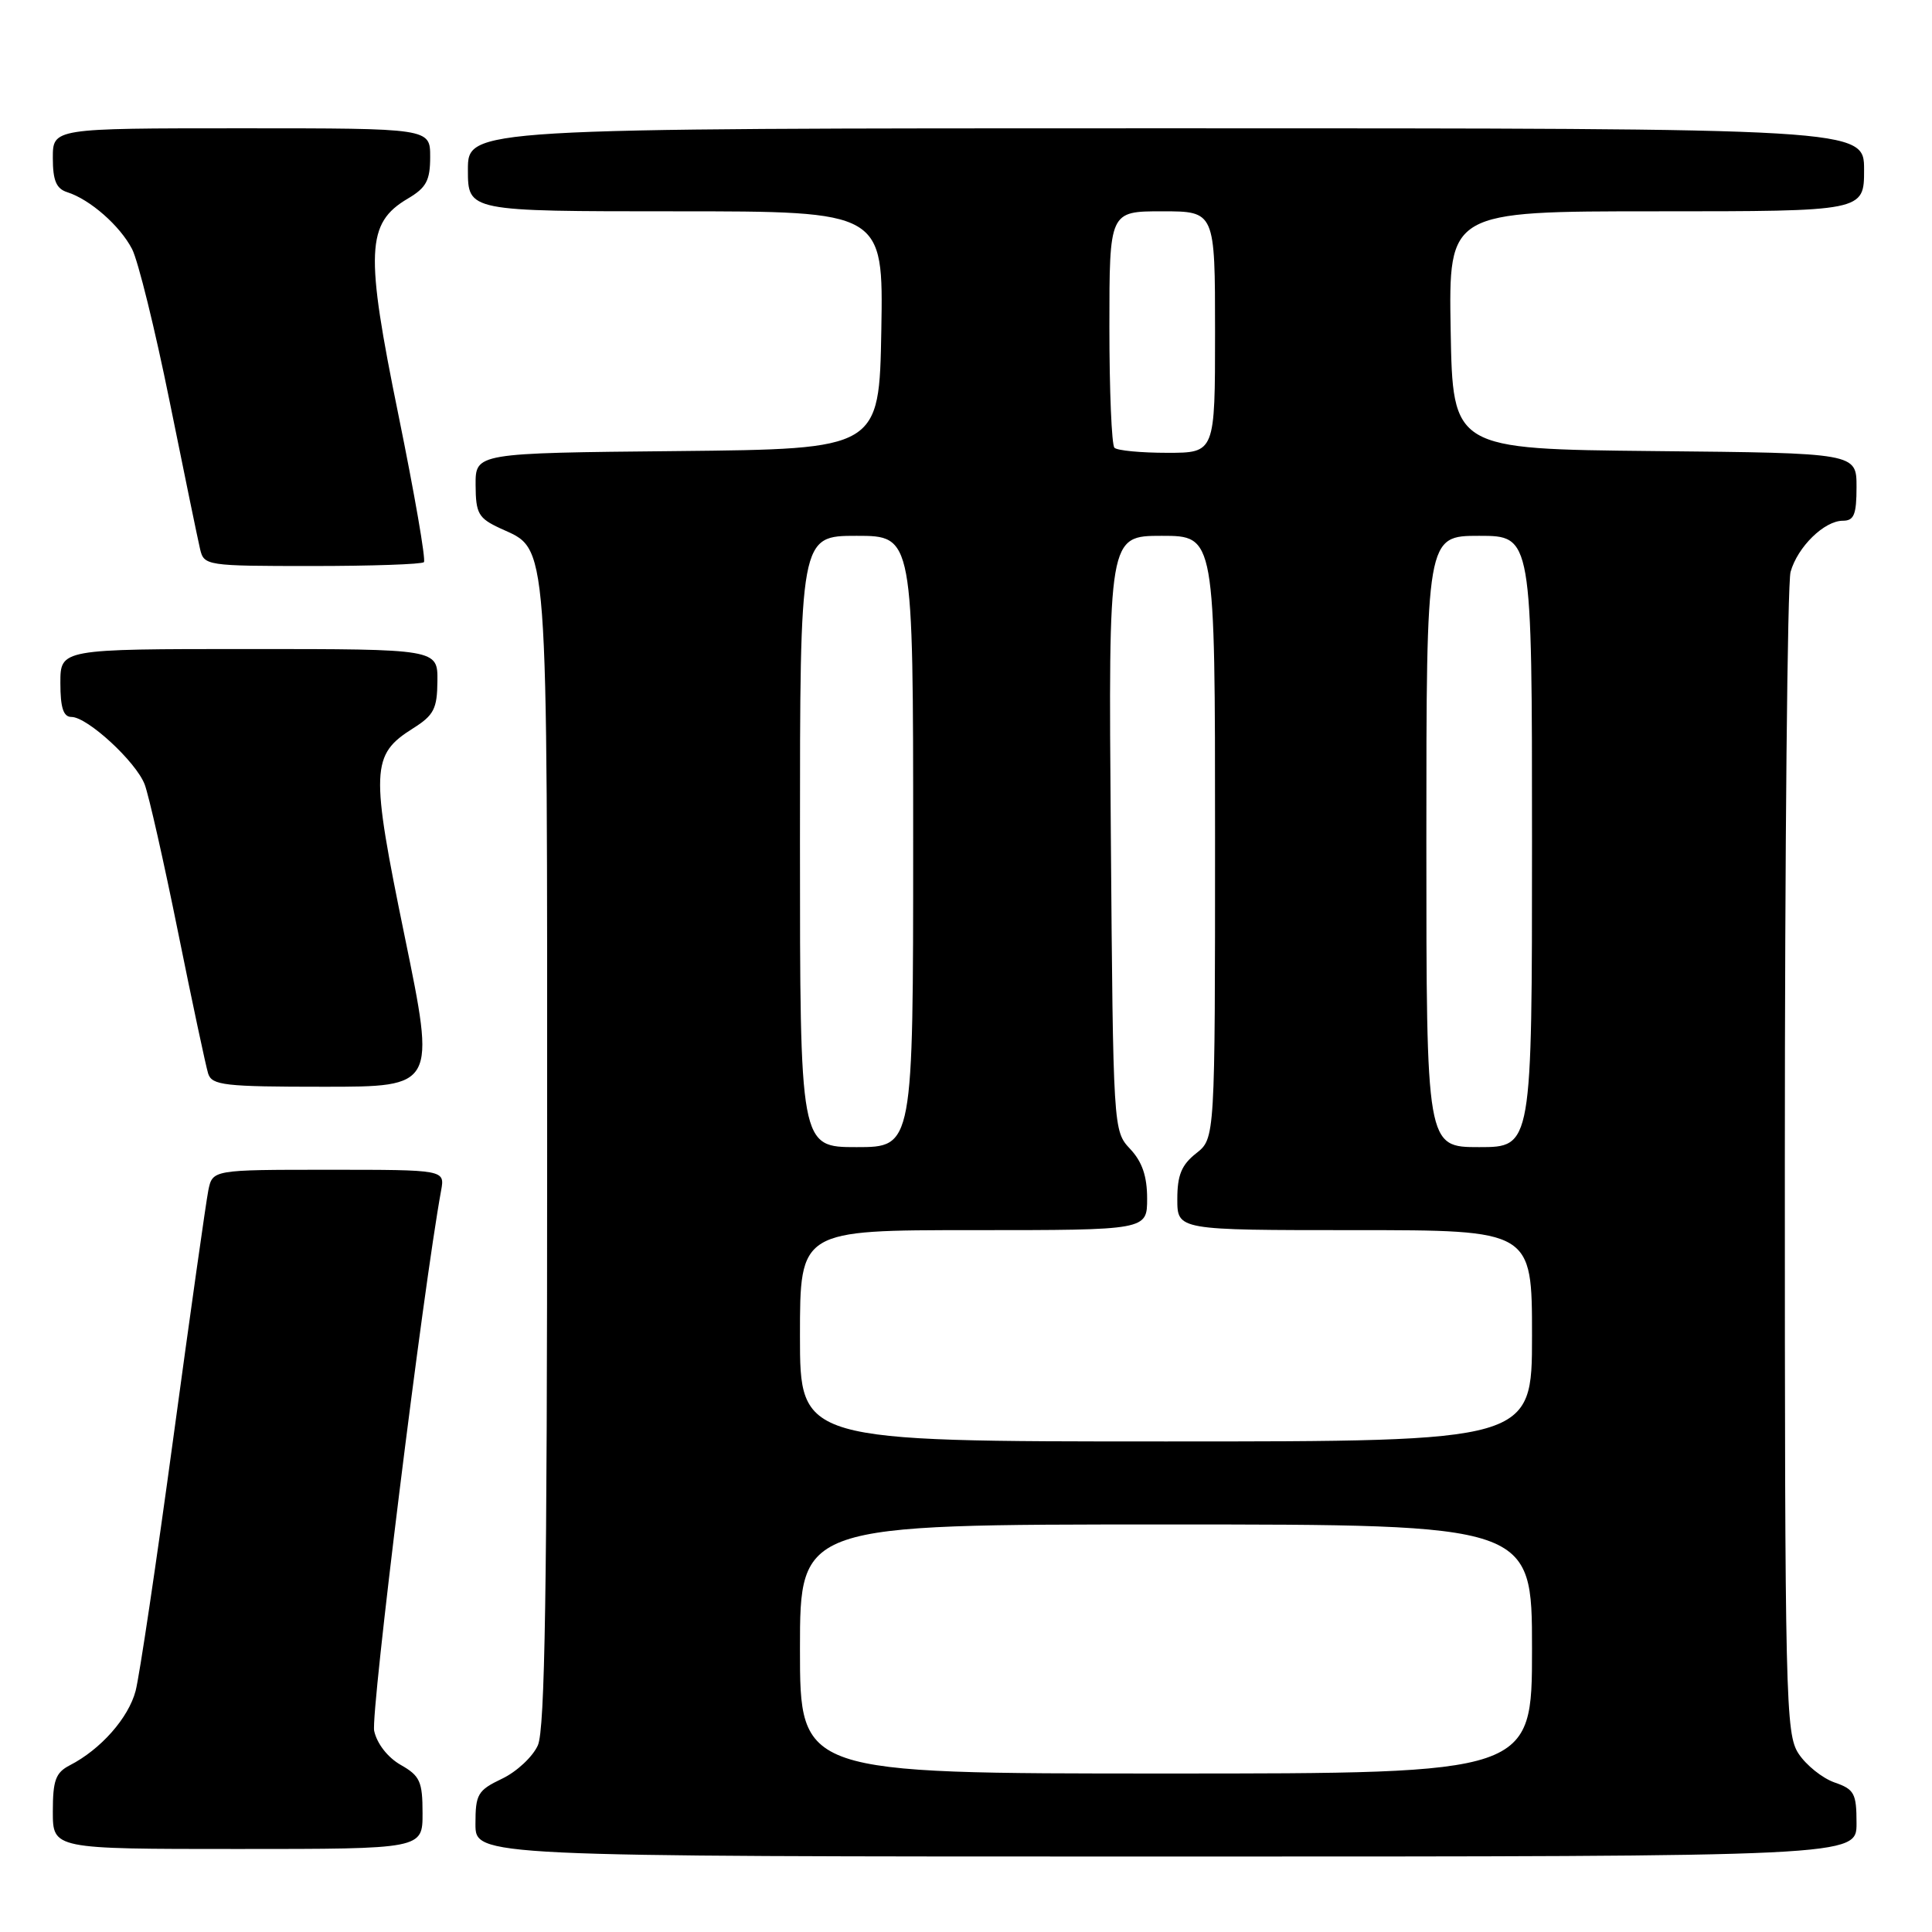 <?xml version="1.0" encoding="UTF-8" standalone="no"?>
<!DOCTYPE svg PUBLIC "-//W3C//DTD SVG 1.1//EN" "http://www.w3.org/Graphics/SVG/1.1/DTD/svg11.dtd" >
<svg xmlns="http://www.w3.org/2000/svg" xmlns:xlink="http://www.w3.org/1999/xlink" version="1.1" viewBox="0 0 256 256">
 <g >
 <path fill="currentColor"
d=" M 246.00 241.60 C 246.00 237.63 245.71 237.09 243.07 236.18 C 241.46 235.61 239.33 233.90 238.32 232.37 C 236.60 229.74 236.50 225.48 236.50 154.04 C 236.50 112.49 236.84 77.27 237.26 75.78 C 238.19 72.46 241.73 69.00 244.19 69.00 C 245.67 69.00 246.00 68.18 246.00 64.52 C 246.00 60.03 246.00 60.03 219.25 59.77 C 192.50 59.50 192.50 59.50 192.22 43.75 C 191.95 28.00 191.95 28.00 219.47 28.00 C 247.00 28.00 247.00 28.00 247.00 22.50 C 247.00 17.00 247.00 17.00 154.50 17.00 C 62.00 17.00 62.00 17.00 62.00 22.50 C 62.00 28.00 62.00 28.00 89.53 28.00 C 117.05 28.00 117.05 28.00 116.78 43.75 C 116.50 59.50 116.50 59.50 89.75 59.77 C 63.00 60.03 63.00 60.03 63.02 64.27 C 63.04 68.05 63.39 68.66 66.27 70.00 C 72.75 73.01 72.50 69.74 72.50 153.00 C 72.50 210.49 72.21 229.16 71.27 231.26 C 70.60 232.77 68.46 234.77 66.52 235.69 C 63.30 237.23 63.00 237.73 63.00 241.69 C 63.00 246.00 63.00 246.00 154.50 246.00 C 246.00 246.00 246.00 246.00 246.00 241.60 Z  M 55.99 240.25 C 55.99 236.06 55.65 235.31 53.10 233.86 C 51.38 232.88 49.95 231.05 49.58 229.35 C 49.09 227.11 56.06 170.79 58.45 157.75 C 58.95 155.00 58.95 155.00 43.55 155.00 C 28.16 155.00 28.16 155.00 27.60 157.75 C 27.30 159.26 25.21 174.00 22.97 190.50 C 20.73 207.00 18.48 222.10 17.97 224.05 C 17.02 227.65 13.34 231.81 9.25 233.91 C 7.37 234.88 7.00 235.90 7.00 240.04 C 7.00 245.00 7.00 245.00 31.50 245.00 C 56.00 245.00 56.00 245.00 55.99 240.25 Z  M 53.63 124.11 C 49.07 101.95 49.15 100.02 54.73 96.51 C 57.49 94.77 57.93 93.92 57.96 90.25 C 58.00 86.00 58.00 86.00 33.00 86.00 C 8.00 86.00 8.00 86.00 8.00 90.50 C 8.00 93.79 8.40 95.00 9.47 95.00 C 11.58 95.00 18.02 100.93 19.17 103.94 C 19.71 105.35 21.70 114.15 23.59 123.50 C 25.48 132.85 27.28 141.29 27.58 142.25 C 28.08 143.81 29.72 144.00 42.93 144.00 C 57.72 144.00 57.72 144.00 53.63 124.11 Z  M 56.17 74.49 C 56.45 74.22 54.93 65.45 52.80 55.01 C 48.37 33.36 48.53 29.57 54.03 26.32 C 56.49 24.87 57.00 23.92 57.00 20.78 C 57.00 17.00 57.00 17.00 32.00 17.00 C 7.00 17.00 7.00 17.00 7.00 20.93 C 7.00 23.93 7.46 25.01 8.92 25.47 C 11.93 26.43 15.90 29.91 17.50 33.00 C 18.30 34.55 20.54 43.62 22.47 53.16 C 24.40 62.70 26.22 71.51 26.51 72.75 C 27.03 74.95 27.33 75.00 41.35 75.00 C 49.23 75.00 55.89 74.77 56.17 74.49 Z  M 106.00 218.50 C 106.00 202.00 106.00 202.00 154.50 202.00 C 203.00 202.00 203.00 202.00 203.00 218.50 C 203.00 235.00 203.00 235.00 154.50 235.00 C 106.00 235.00 106.00 235.00 106.00 218.50 Z  M 106.00 177.00 C 106.00 163.00 106.00 163.00 129.00 163.00 C 152.00 163.00 152.00 163.00 152.00 158.81 C 152.00 155.85 151.34 153.93 149.75 152.24 C 147.51 149.85 147.50 149.72 147.19 110.42 C 146.87 71.00 146.87 71.00 153.94 71.00 C 161.00 71.00 161.00 71.00 161.00 110.93 C 161.00 150.85 161.00 150.85 158.50 152.82 C 156.56 154.35 156.00 155.71 156.00 158.89 C 156.00 163.00 156.00 163.00 179.50 163.00 C 203.00 163.00 203.00 163.00 203.00 177.00 C 203.00 191.00 203.00 191.00 154.50 191.00 C 106.00 191.00 106.00 191.00 106.00 177.00 Z  M 106.00 111.50 C 106.00 71.00 106.00 71.00 113.50 71.00 C 121.00 71.00 121.00 71.00 121.00 111.50 C 121.00 152.00 121.00 152.00 113.50 152.00 C 106.00 152.00 106.00 152.00 106.00 111.50 Z  M 189.00 111.50 C 189.00 71.00 189.00 71.00 196.00 71.00 C 203.00 71.00 203.00 71.00 203.00 111.50 C 203.00 152.00 203.00 152.00 196.00 152.00 C 189.00 152.00 189.00 152.00 189.00 111.50 Z  M 147.67 59.33 C 147.30 58.97 147.00 51.77 147.00 43.33 C 147.00 28.00 147.00 28.00 154.00 28.00 C 161.00 28.00 161.00 28.00 161.00 44.00 C 161.00 60.00 161.00 60.00 154.67 60.00 C 151.18 60.00 148.03 59.70 147.67 59.33 Z "/>
</g>
</svg>